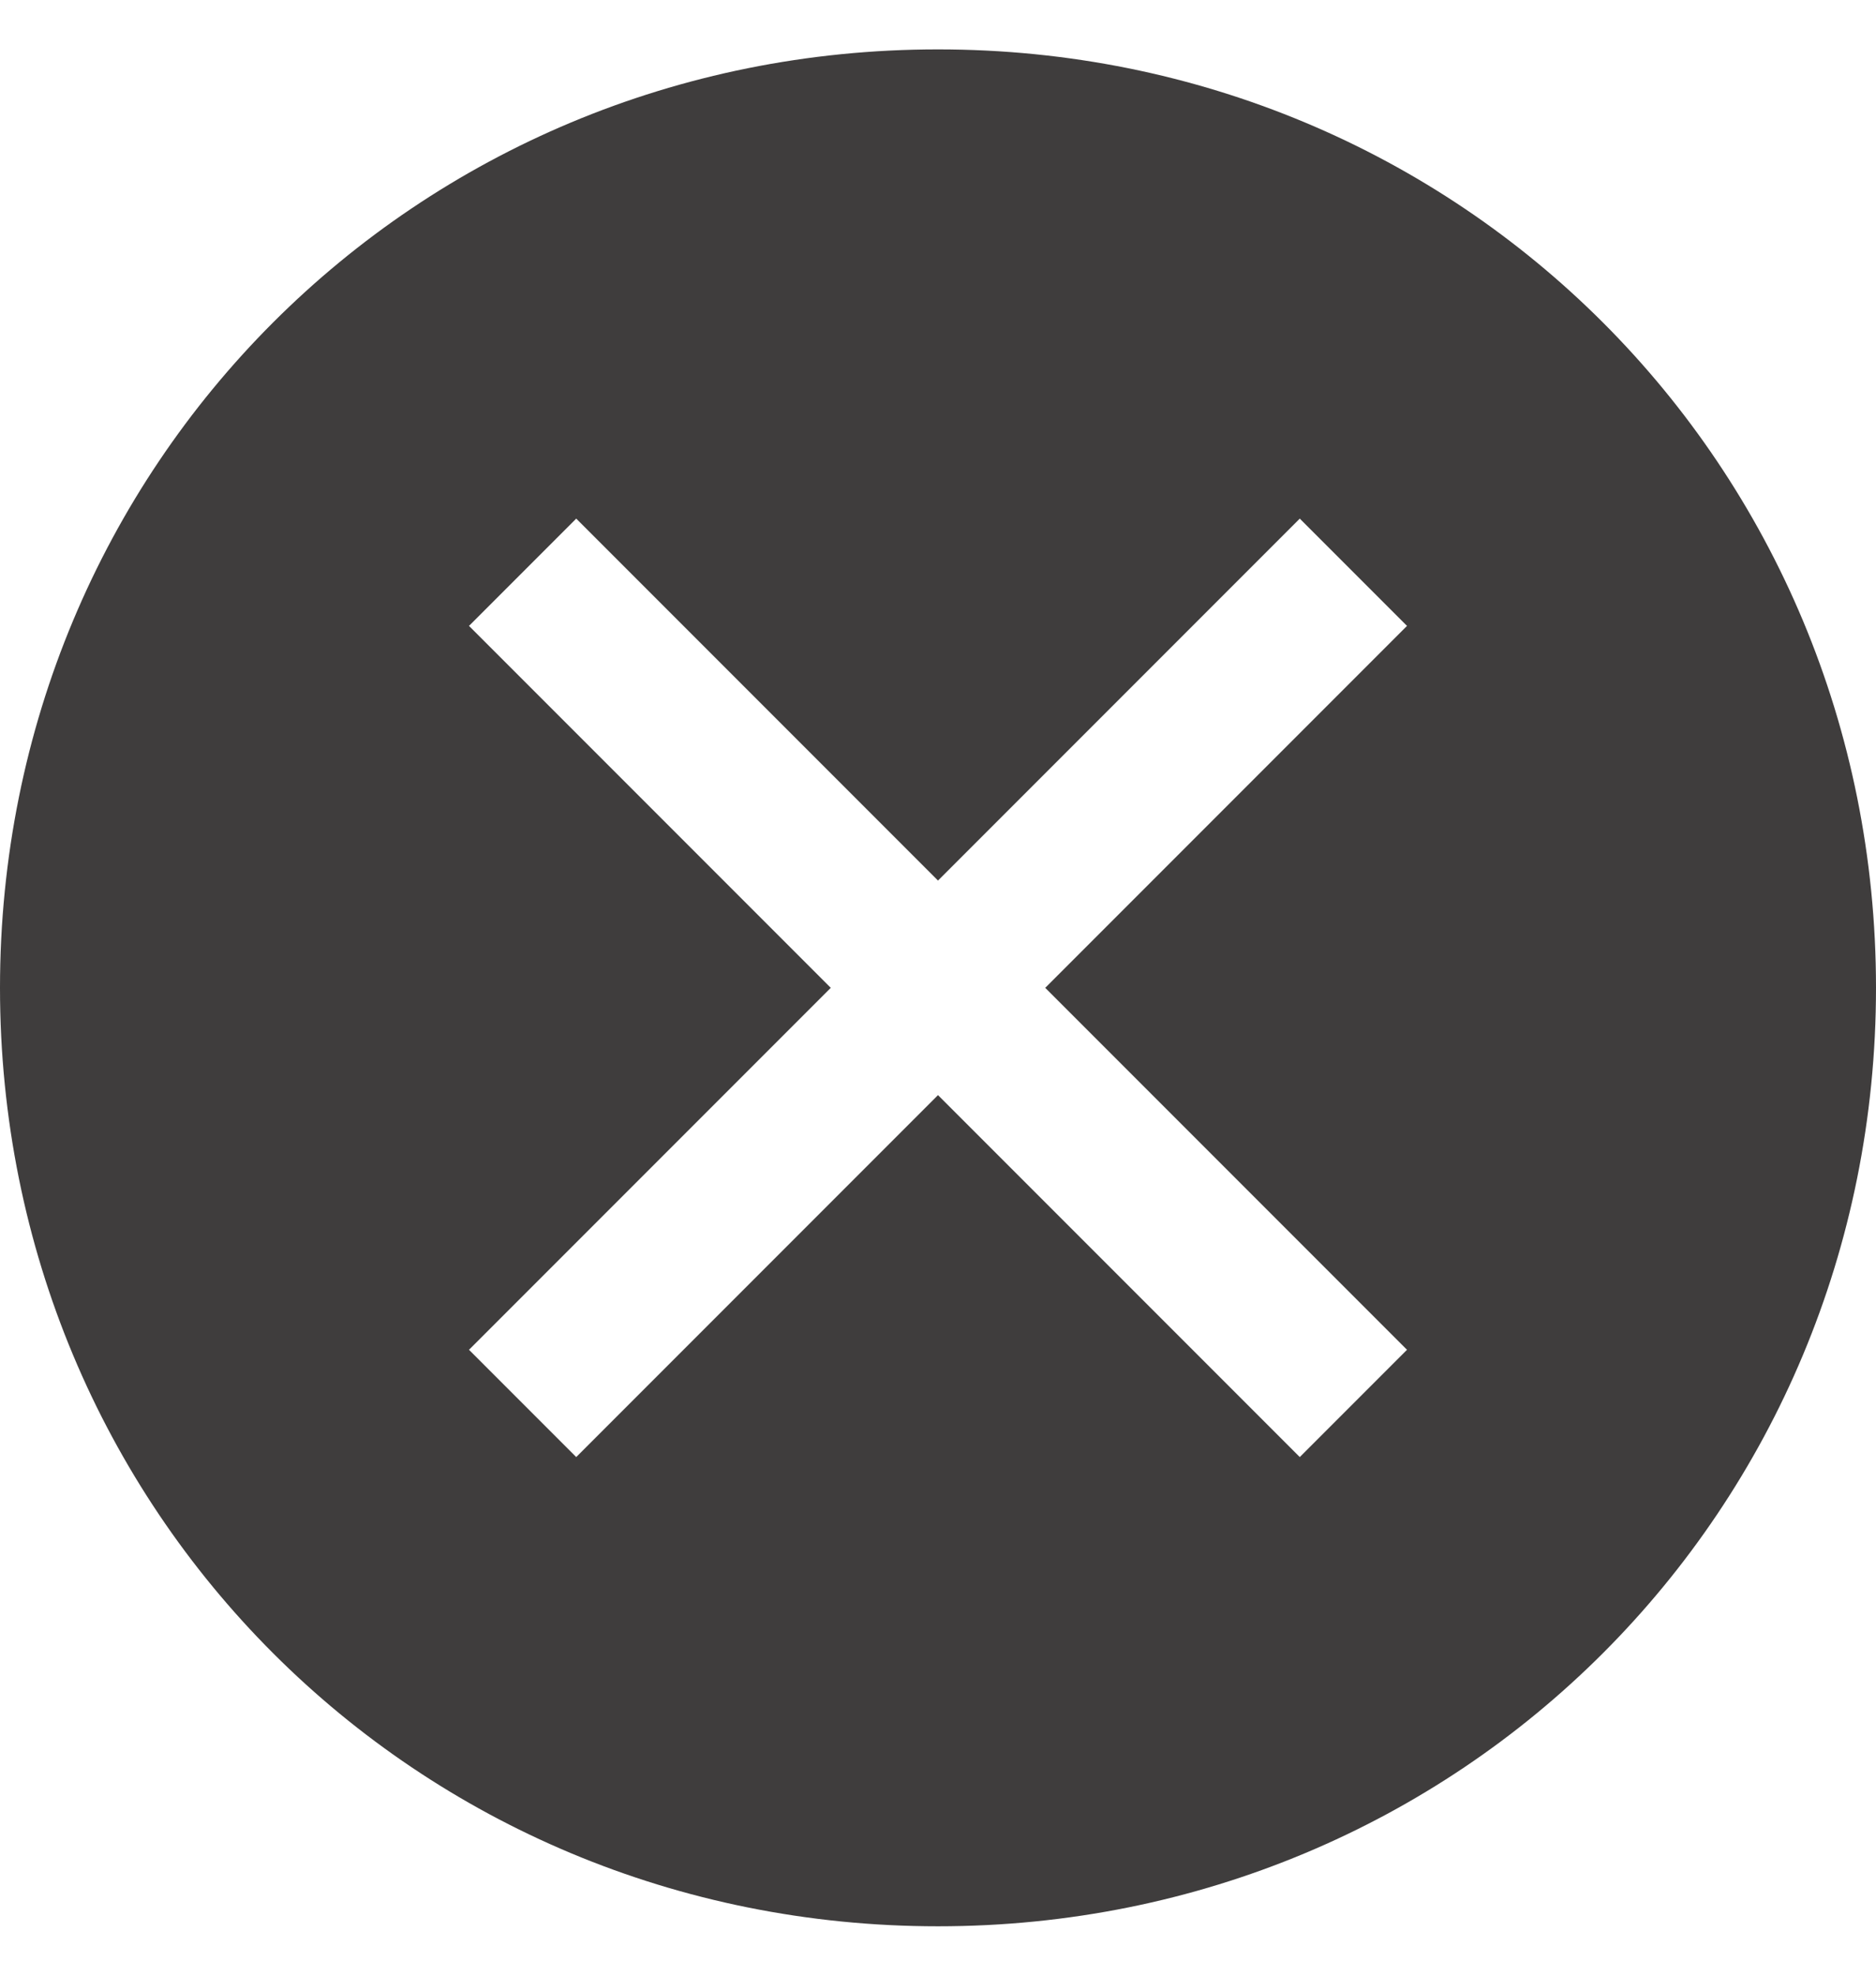 <svg width="19" height="20" viewBox="0 0 19 20" fill="none" xmlns="http://www.w3.org/2000/svg">
    <path
        d="M9.5 0.5C4.207 0.5 0 4.707 0 10C0 15.293 4.207 19.5 9.5 19.5C14.793 19.5 19 15.293 19 10C19 4.707 14.793 0.5 9.5 0.5ZM13.164 14.75L9.5 11.086L5.836 14.75L4.75 13.664L8.414 10L4.75 6.336L5.836 5.25L9.5 8.914L13.164 5.25L14.25 6.336L10.586 10L14.25 13.664L13.164 14.75Z"
        fill="#3F3D3D" />
</svg>
